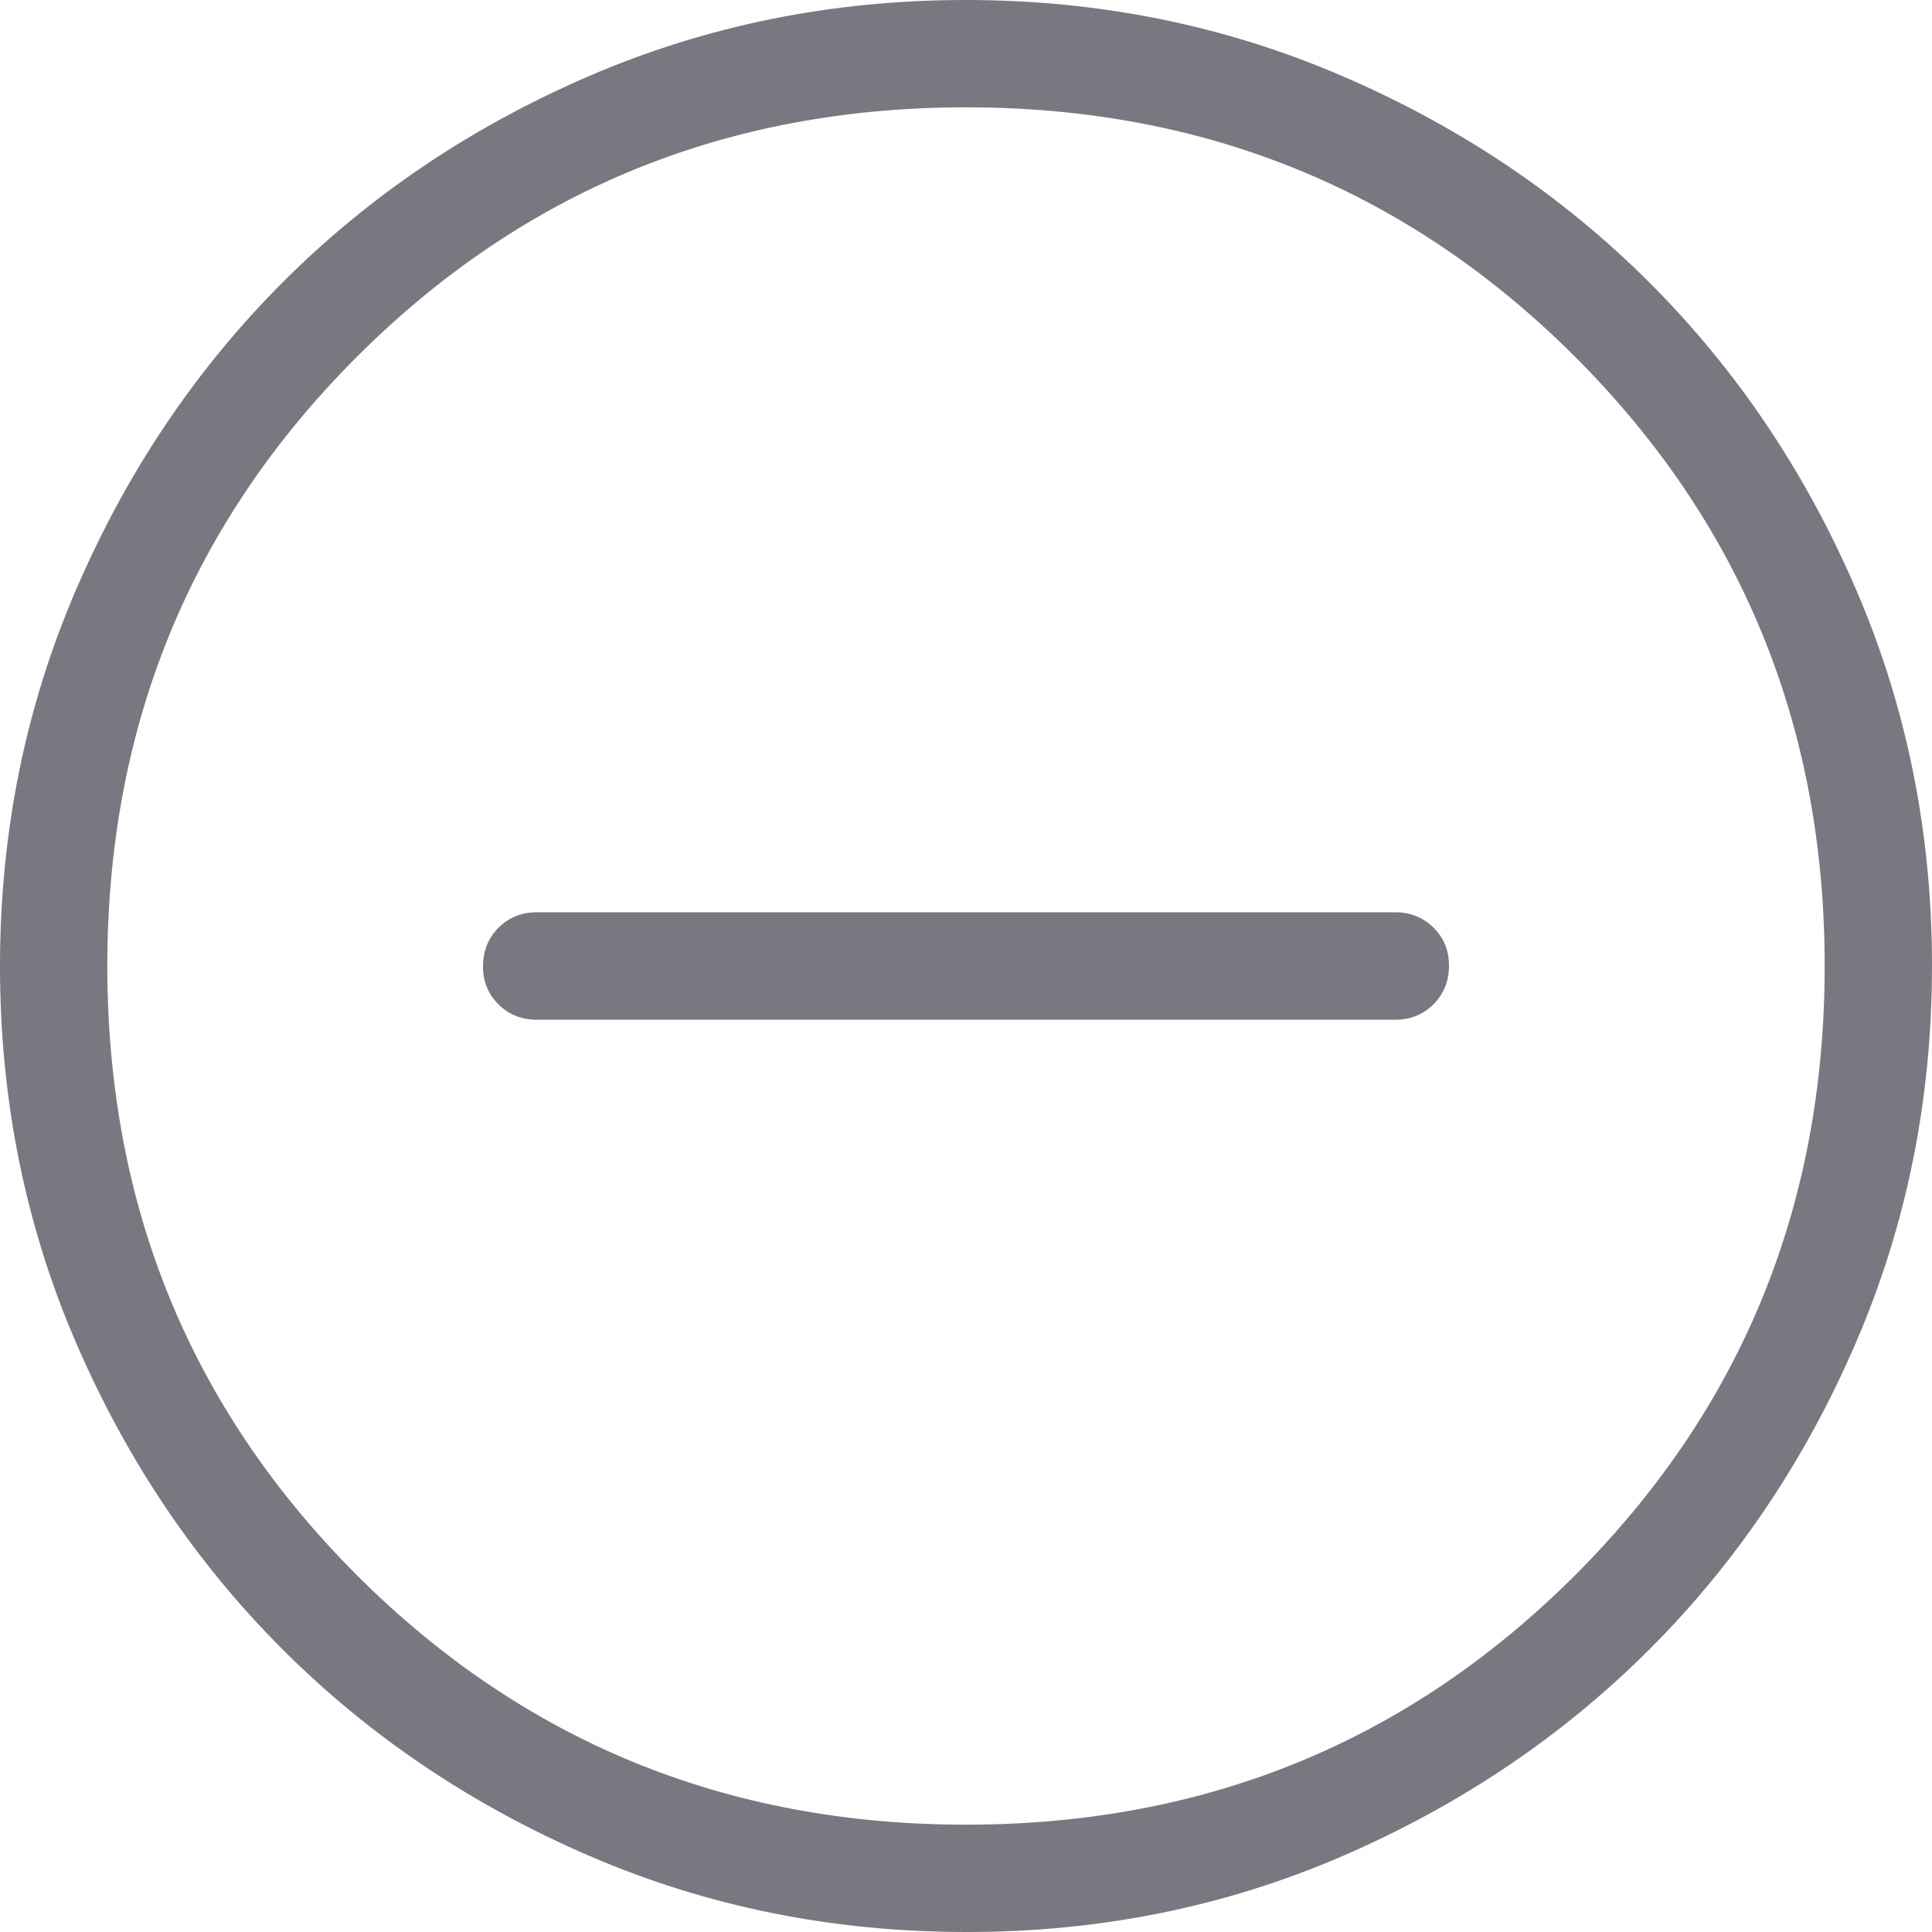 <svg width="20" height="20" viewBox="0 0 20 20" fill="none" xmlns="http://www.w3.org/2000/svg">
<path d="M5.556 10.556H14.444C14.602 10.556 14.734 10.502 14.84 10.396C14.946 10.289 14.999 10.157 15 9.999C15.001 9.841 14.947 9.709 14.84 9.603C14.733 9.497 14.601 9.444 14.444 9.444H5.556C5.398 9.444 5.266 9.498 5.16 9.604C5.054 9.711 5.001 9.843 5 10.001C4.999 10.159 5.053 10.291 5.16 10.397C5.267 10.503 5.399 10.556 5.556 10.556ZM10.003 20C8.621 20 7.321 19.738 6.103 19.213C4.886 18.688 3.827 17.976 2.927 17.076C2.026 16.176 1.313 15.118 0.788 13.902C0.263 12.687 0 11.387 0 10.003C0 8.62 0.263 7.32 0.788 6.103C1.312 4.886 2.024 3.827 2.922 2.927C3.821 2.026 4.879 1.313 6.097 0.788C7.314 0.263 8.614 0 9.997 0C11.379 0 12.679 0.263 13.897 0.788C15.114 1.312 16.173 2.024 17.073 2.923C17.974 3.823 18.687 4.881 19.212 6.098C19.737 7.315 20 8.614 20 9.997C20 11.379 19.738 12.679 19.213 13.897C18.689 15.114 17.976 16.173 17.076 17.073C16.175 17.973 15.117 18.686 13.902 19.212C12.687 19.738 11.388 20.001 10.003 20ZM10 18.889C12.482 18.889 14.583 18.028 16.306 16.306C18.028 14.583 18.889 12.482 18.889 10C18.889 7.519 18.028 5.417 16.306 3.694C14.583 1.972 12.482 1.111 10 1.111C7.519 1.111 5.417 1.972 3.694 3.694C1.972 5.417 1.111 7.519 1.111 10C1.111 12.482 1.972 14.583 3.694 16.306C5.417 18.028 7.519 18.889 10 18.889Z" fill="#787880"/>
</svg>
